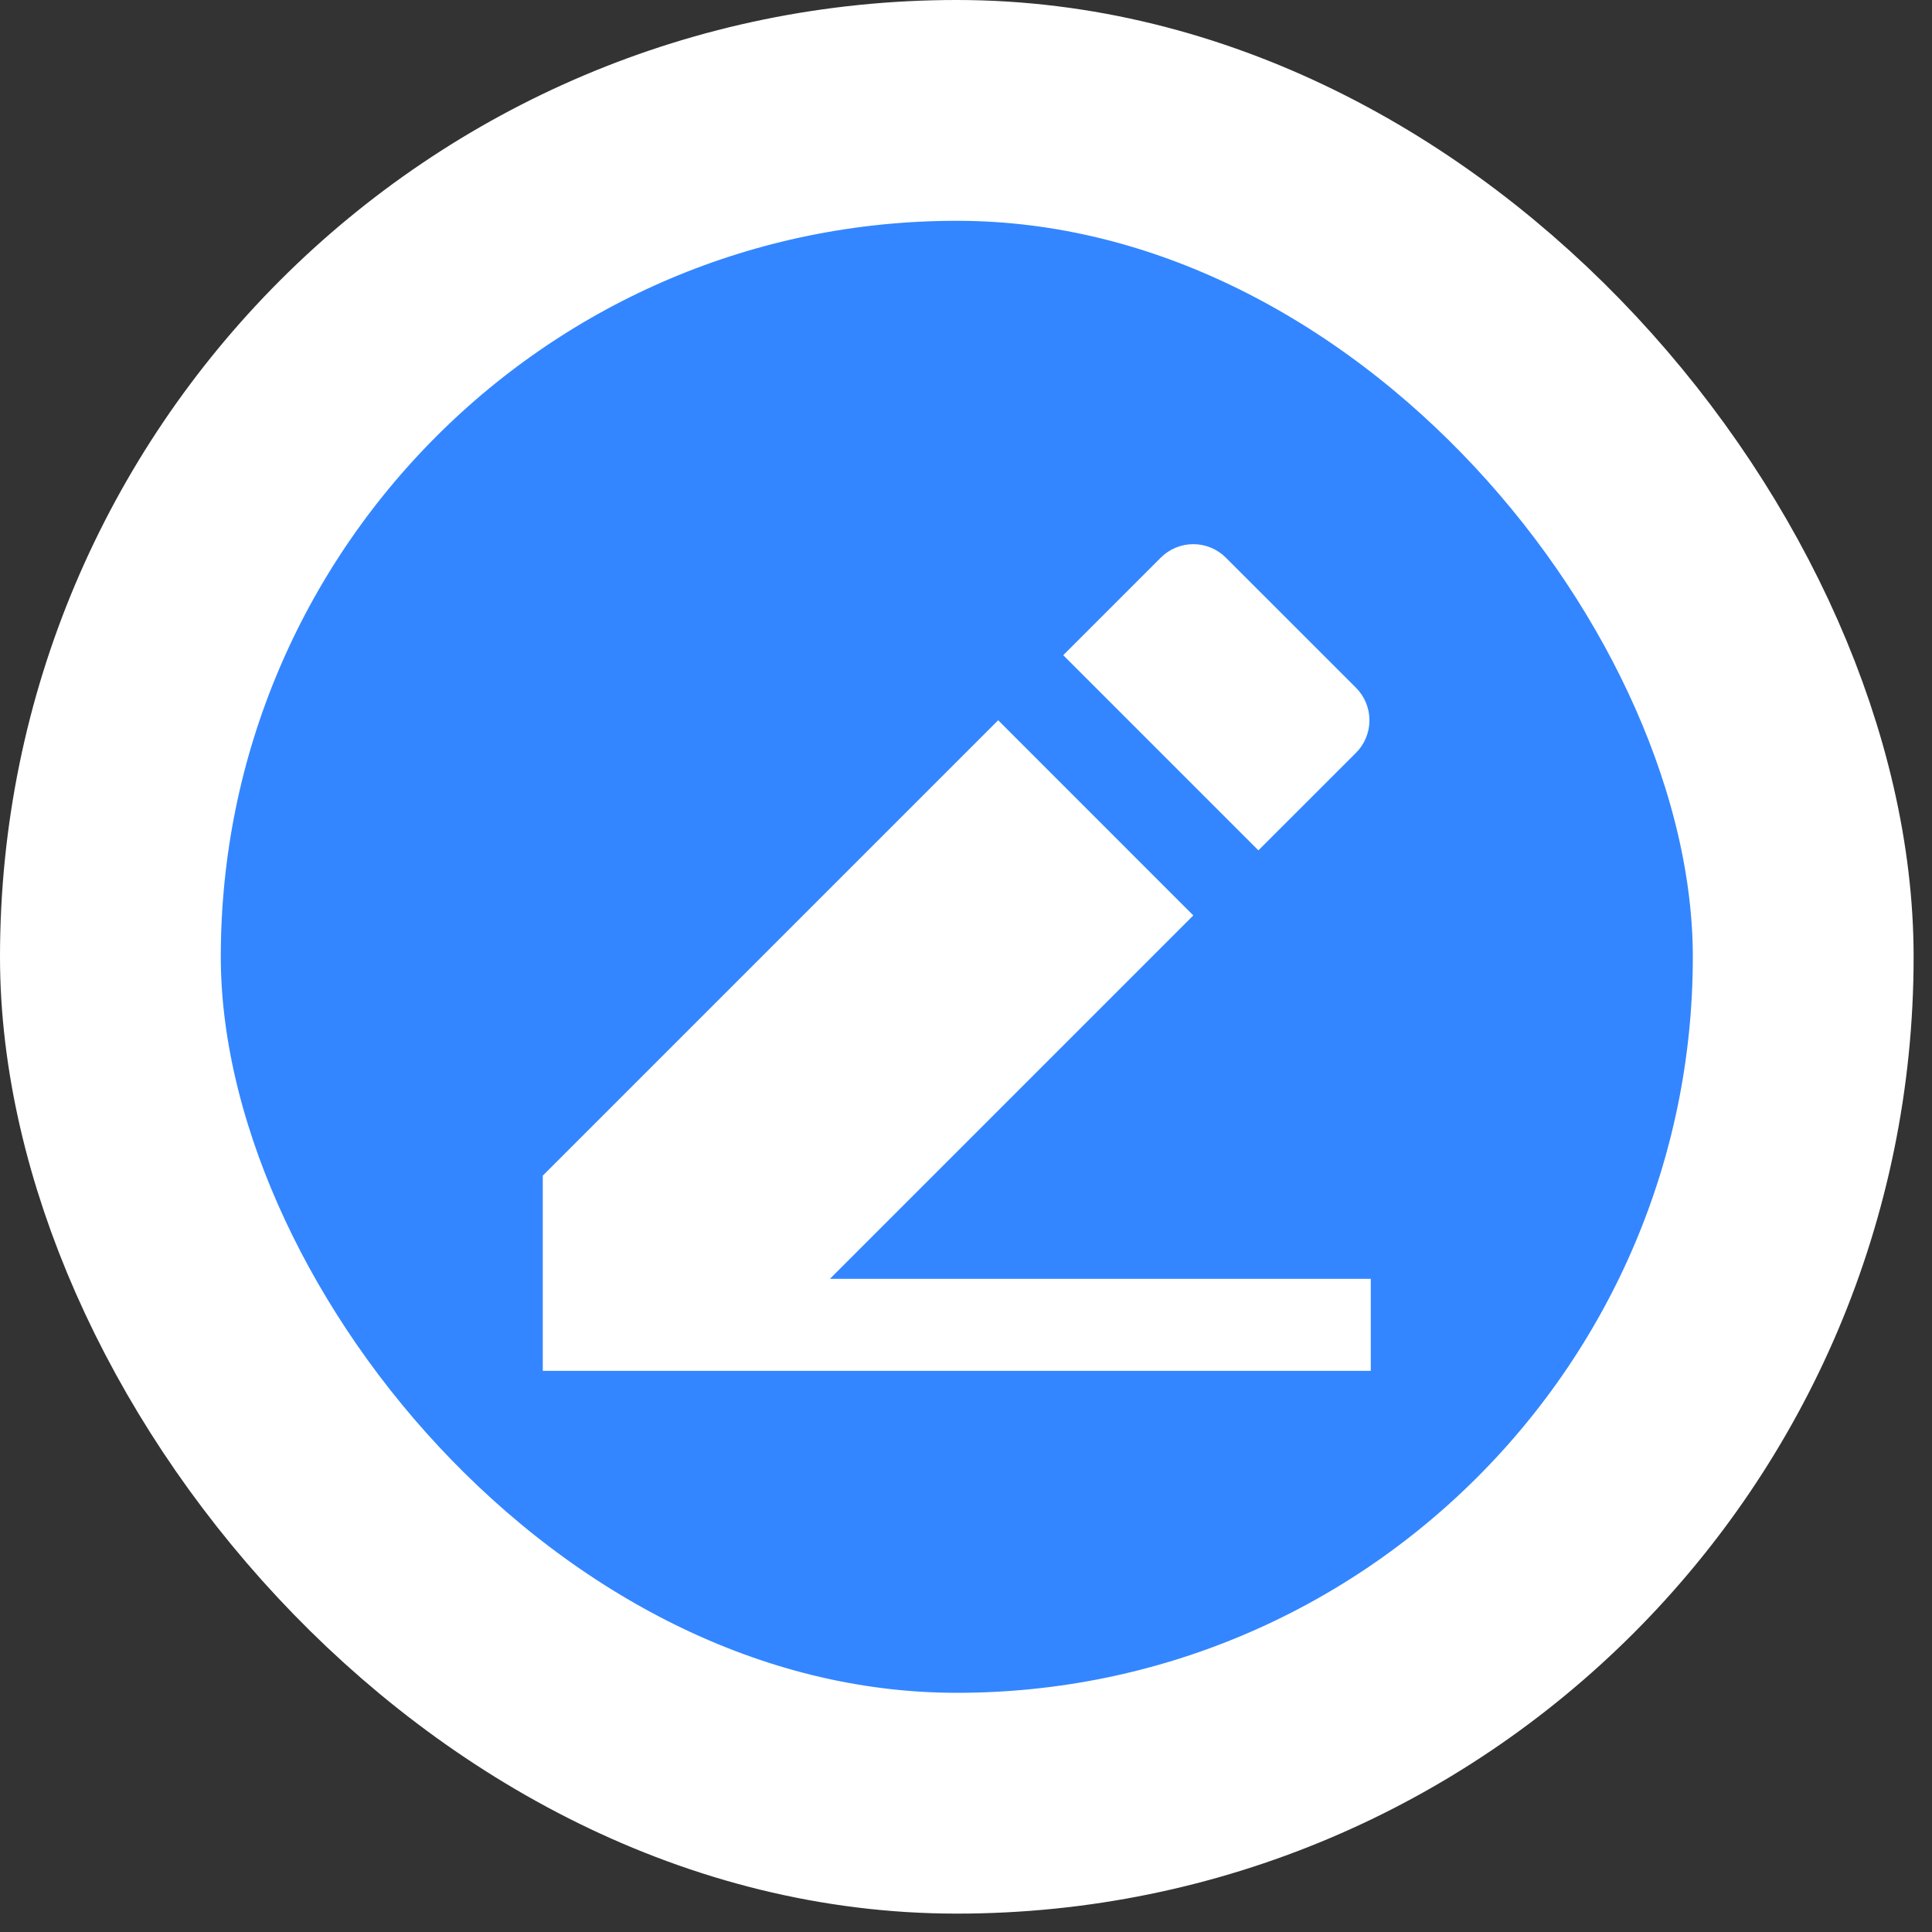 <svg width="35" height="35" viewBox="0 0 35 35" fill="none" xmlns="http://www.w3.org/2000/svg">
<rect x="0" y="0" width="35" height="35" fill="#333333" stroke="none"/>
<rect x="2" y="2" width="30.667" height="30.667" rx="15.333" fill="#3386FF"/>
<rect x="2" y="2" width="30.667" height="30.667" rx="15.333" stroke="white" stroke-width="4"/>
<g clip-path="url(#clip0_552_10985)">
<path d="M15.036 23.167H24.833V24.834H9.833V21.298L18.083 13.048L21.618 16.584L15.035 23.167H15.036ZM19.261 11.87L21.029 10.102C21.185 9.946 21.397 9.858 21.618 9.858C21.839 9.858 22.051 9.946 22.207 10.102L24.565 12.459C24.721 12.616 24.809 12.828 24.809 13.049C24.809 13.27 24.721 13.482 24.565 13.638L22.797 15.405L19.262 11.87H19.261Z" fill="white"/>
</g>
<defs>
<clipPath id="clip0_552_10985">
<rect width="20" height="20" fill="white" transform="translate(7.333 7.333)"/>
</clipPath>
</defs>
</svg>
